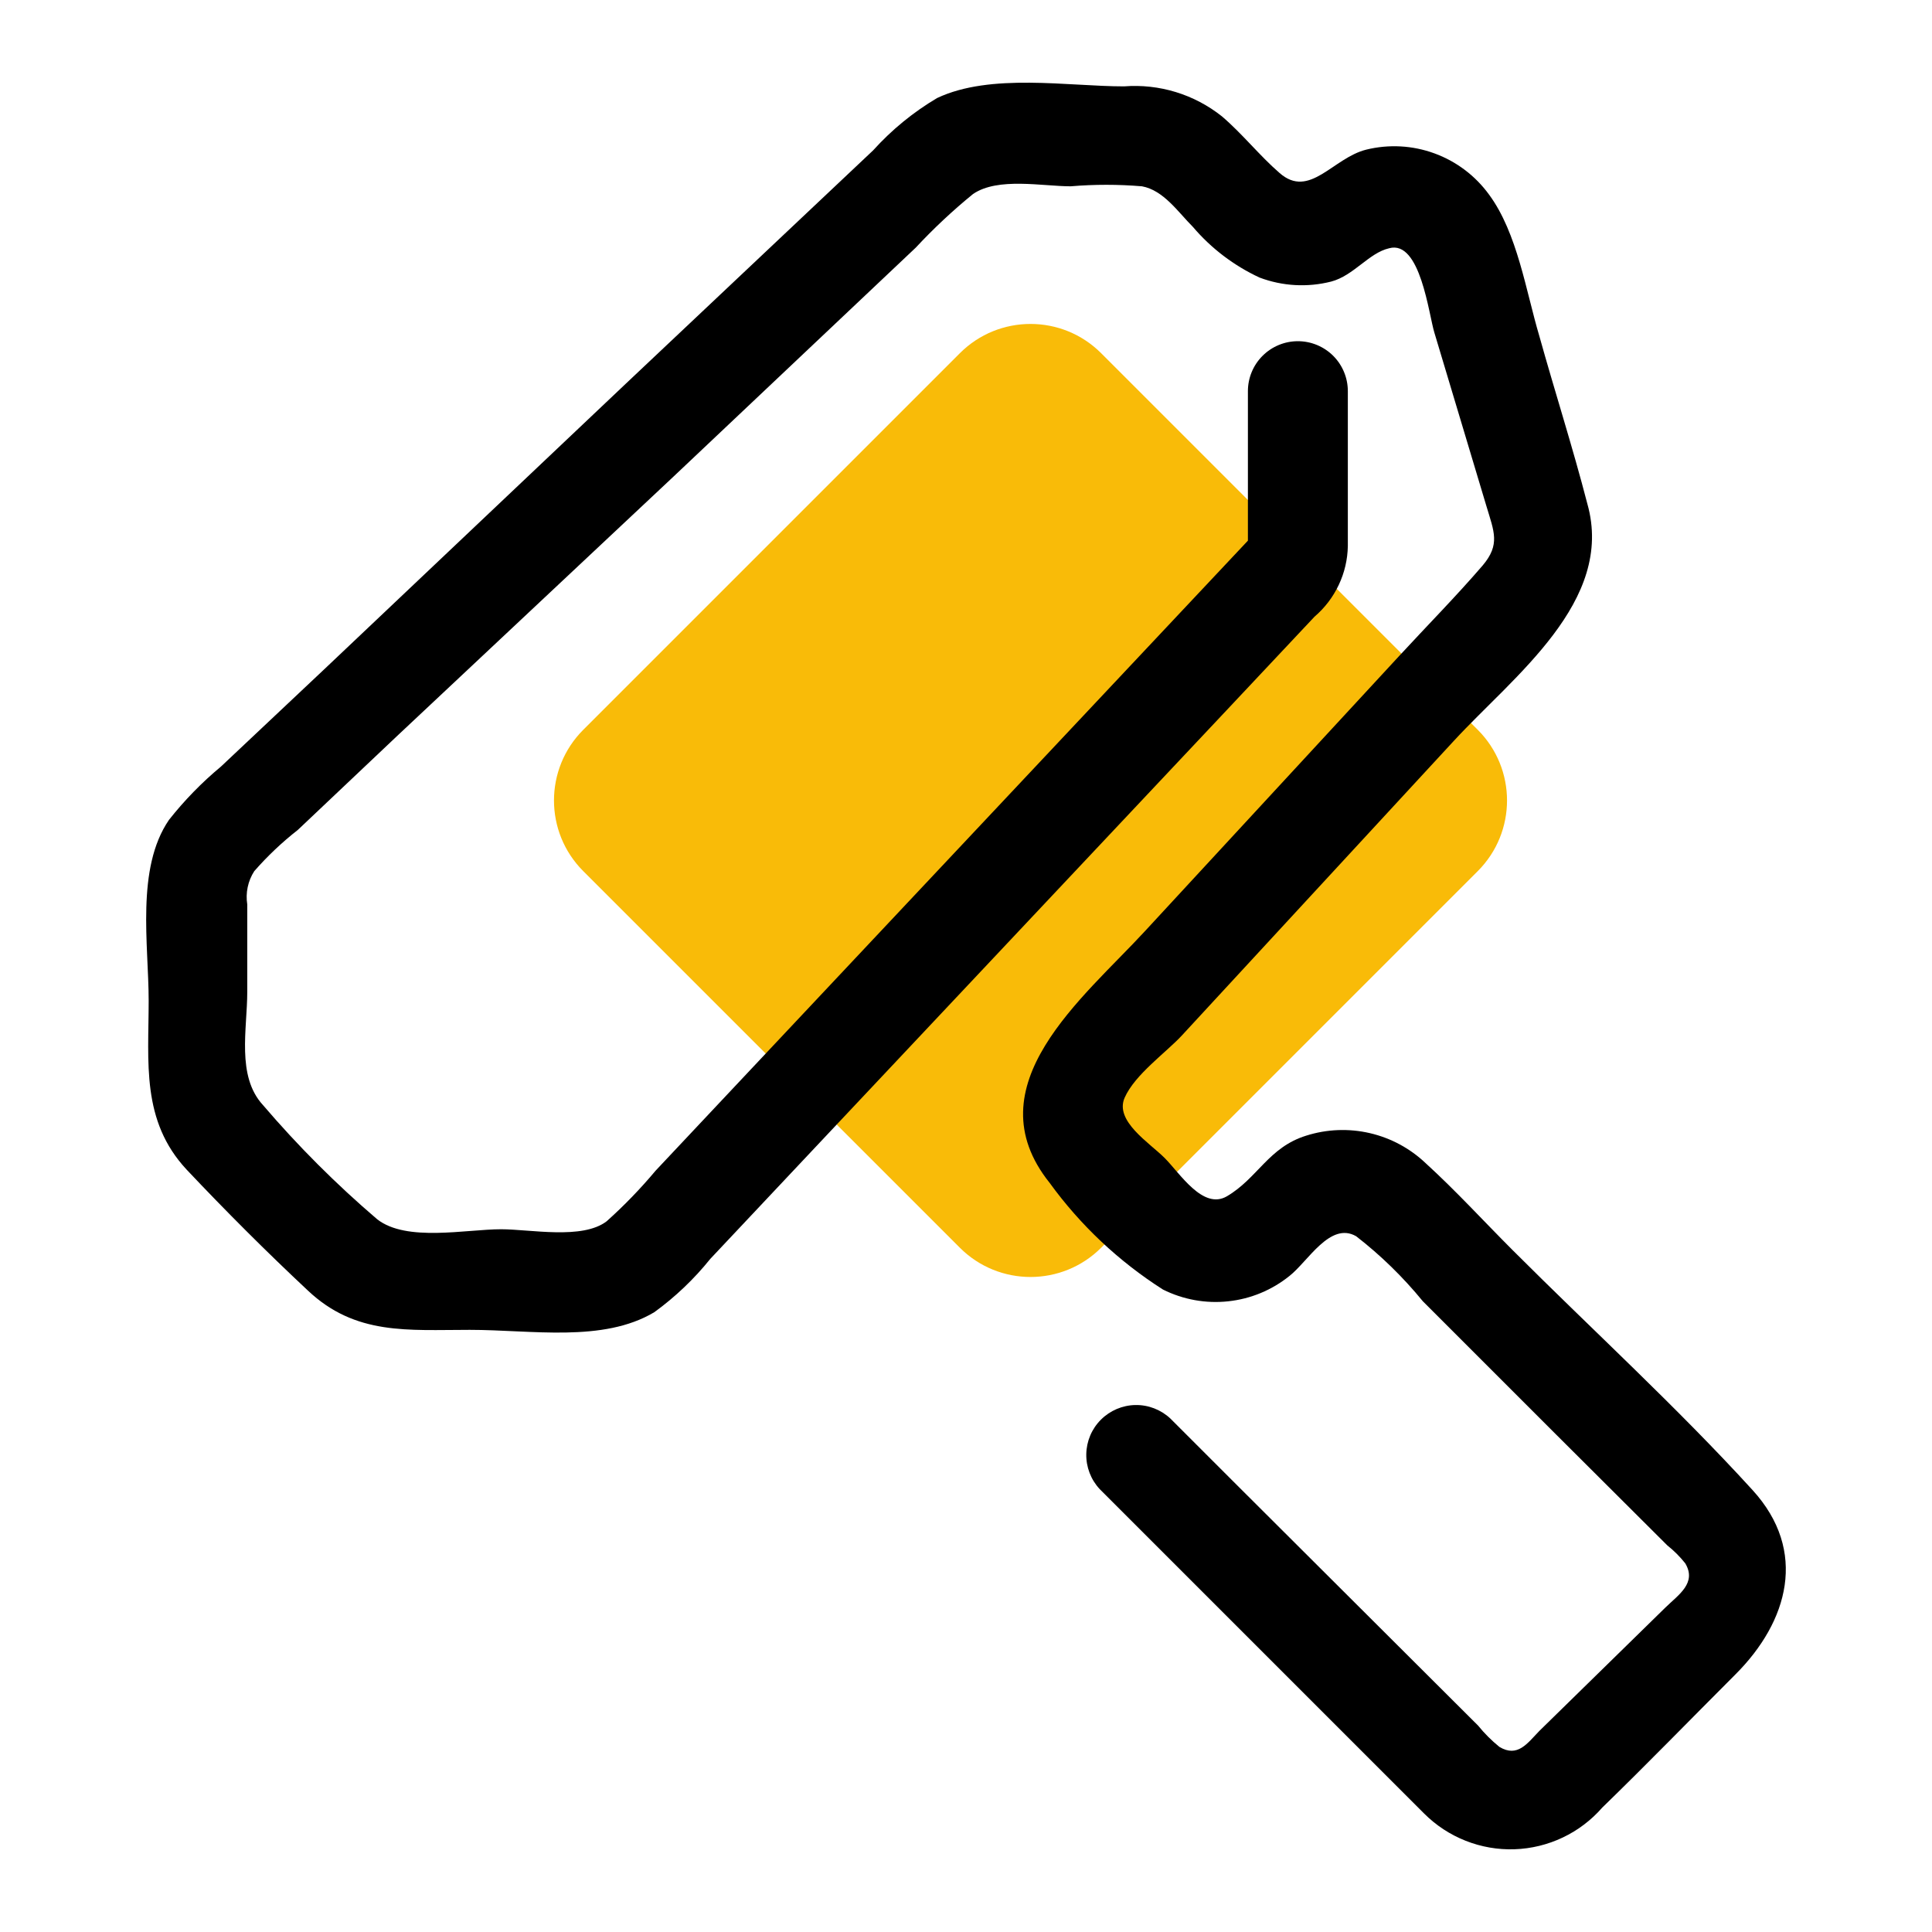 <svg width="58" height="58" viewBox="0 0 58 58" fill="none" xmlns="http://www.w3.org/2000/svg">
    <path d="M17.51 26.152C16.338 24.98 16.338 23.081 17.51 21.909L28.815 10.604C29.987 9.432 31.886 9.432 33.058 10.604L44.363 21.909C45.535 23.081 45.535 24.98 44.363 26.152L33.058 37.457C31.886 38.629 29.987 38.629 28.815 37.457L17.51 26.152Z"
          fill="#F9BB08"/>
    <path d="M33.013 44.703L39.753 51.443C40.753 52.443 41.753 53.443 42.753 54.443C43.108 54.798 43.532 55.077 43.999 55.261C44.466 55.446 44.965 55.533 45.467 55.516C45.969 55.499 46.462 55.379 46.916 55.163C47.369 54.948 47.773 54.641 48.103 54.263C49.443 52.963 50.743 51.623 52.103 50.263C53.683 48.683 54.283 46.563 52.613 44.733C50.333 42.233 47.803 39.923 45.413 37.533C44.543 36.663 43.713 35.753 42.803 34.923C42.334 34.476 41.753 34.163 41.122 34.017C40.49 33.871 39.831 33.897 39.213 34.093C38.083 34.443 37.753 35.373 36.833 35.913C36.113 36.333 35.423 35.223 34.963 34.763C34.503 34.303 33.453 33.653 33.763 32.953C34.073 32.253 35.013 31.593 35.483 31.083L43.653 22.233C45.433 20.303 48.483 18.053 47.653 15.123C47.213 13.423 46.673 11.743 46.213 10.093C45.813 8.753 45.553 6.993 44.703 5.843C44.292 5.276 43.721 4.845 43.064 4.605C42.407 4.364 41.693 4.325 41.013 4.493C40.013 4.743 39.313 5.983 38.413 5.193C37.803 4.663 37.303 4.023 36.683 3.493C35.852 2.832 34.802 2.51 33.743 2.593C32.063 2.593 29.743 2.183 28.133 2.943C27.418 3.366 26.77 3.896 26.213 4.513L18.793 11.513L9.733 20.093L6.633 23.013C6.059 23.49 5.536 24.027 5.073 24.613C4.073 26.073 4.463 28.363 4.463 30.043C4.463 31.893 4.233 33.643 5.603 35.113C6.773 36.353 8.003 37.583 9.243 38.743C10.673 40.093 12.243 39.923 14.103 39.923C15.963 39.923 18.103 40.313 19.643 39.393C20.272 38.936 20.837 38.398 21.323 37.793L36.813 21.333L39.463 18.513C39.77 18.25 40.018 17.925 40.19 17.56C40.363 17.195 40.456 16.797 40.463 16.393C40.463 14.843 40.463 13.293 40.463 11.743C40.463 11.345 40.305 10.963 40.024 10.682C39.742 10.401 39.361 10.243 38.963 10.243C38.565 10.243 38.184 10.401 37.903 10.682C37.621 10.963 37.463 11.345 37.463 11.743V16.823L37.903 15.763L19.683 35.143C19.23 35.684 18.739 36.192 18.213 36.663C17.483 37.223 15.923 36.903 15.043 36.903C13.993 36.903 12.203 37.293 11.323 36.603C10.092 35.551 8.945 34.404 7.893 33.173C7.093 32.303 7.423 30.893 7.423 29.773V27.153C7.368 26.805 7.442 26.449 7.633 26.153C8.03 25.699 8.469 25.284 8.943 24.913L11.923 22.093L20.213 14.313L27.493 7.433C28.029 6.857 28.604 6.319 29.213 5.823C29.963 5.313 31.293 5.593 32.143 5.593C32.855 5.533 33.571 5.533 34.283 5.593C34.933 5.713 35.363 6.363 35.813 6.813C36.362 7.458 37.045 7.976 37.813 8.333C38.501 8.592 39.251 8.634 39.963 8.453C40.643 8.273 41.093 7.593 41.703 7.453C42.643 7.193 42.893 9.453 43.063 9.993L44.623 15.193C44.853 15.963 45.043 16.343 44.513 16.973C43.713 17.903 42.843 18.783 42.013 19.683L34.373 27.953C32.533 29.953 29.173 32.593 31.513 35.513C32.435 36.784 33.589 37.87 34.913 38.713C35.519 39.016 36.2 39.139 36.873 39.066C37.547 38.994 38.186 38.729 38.713 38.303C39.263 37.873 39.933 36.663 40.713 37.113C41.451 37.685 42.122 38.34 42.713 39.063L46.713 43.063L50.053 46.393C50.253 46.552 50.434 46.733 50.593 46.933C50.943 47.523 50.393 47.873 50.003 48.253L46.213 51.963C45.853 52.333 45.563 52.773 45.013 52.443C44.778 52.252 44.563 52.038 44.373 51.803L37.013 44.463L35.133 42.583C34.849 42.318 34.473 42.173 34.084 42.18C33.696 42.187 33.325 42.345 33.05 42.62C32.775 42.894 32.618 43.265 32.611 43.654C32.604 44.042 32.748 44.418 33.013 44.703Z"
          fill="black"/>
</svg>
